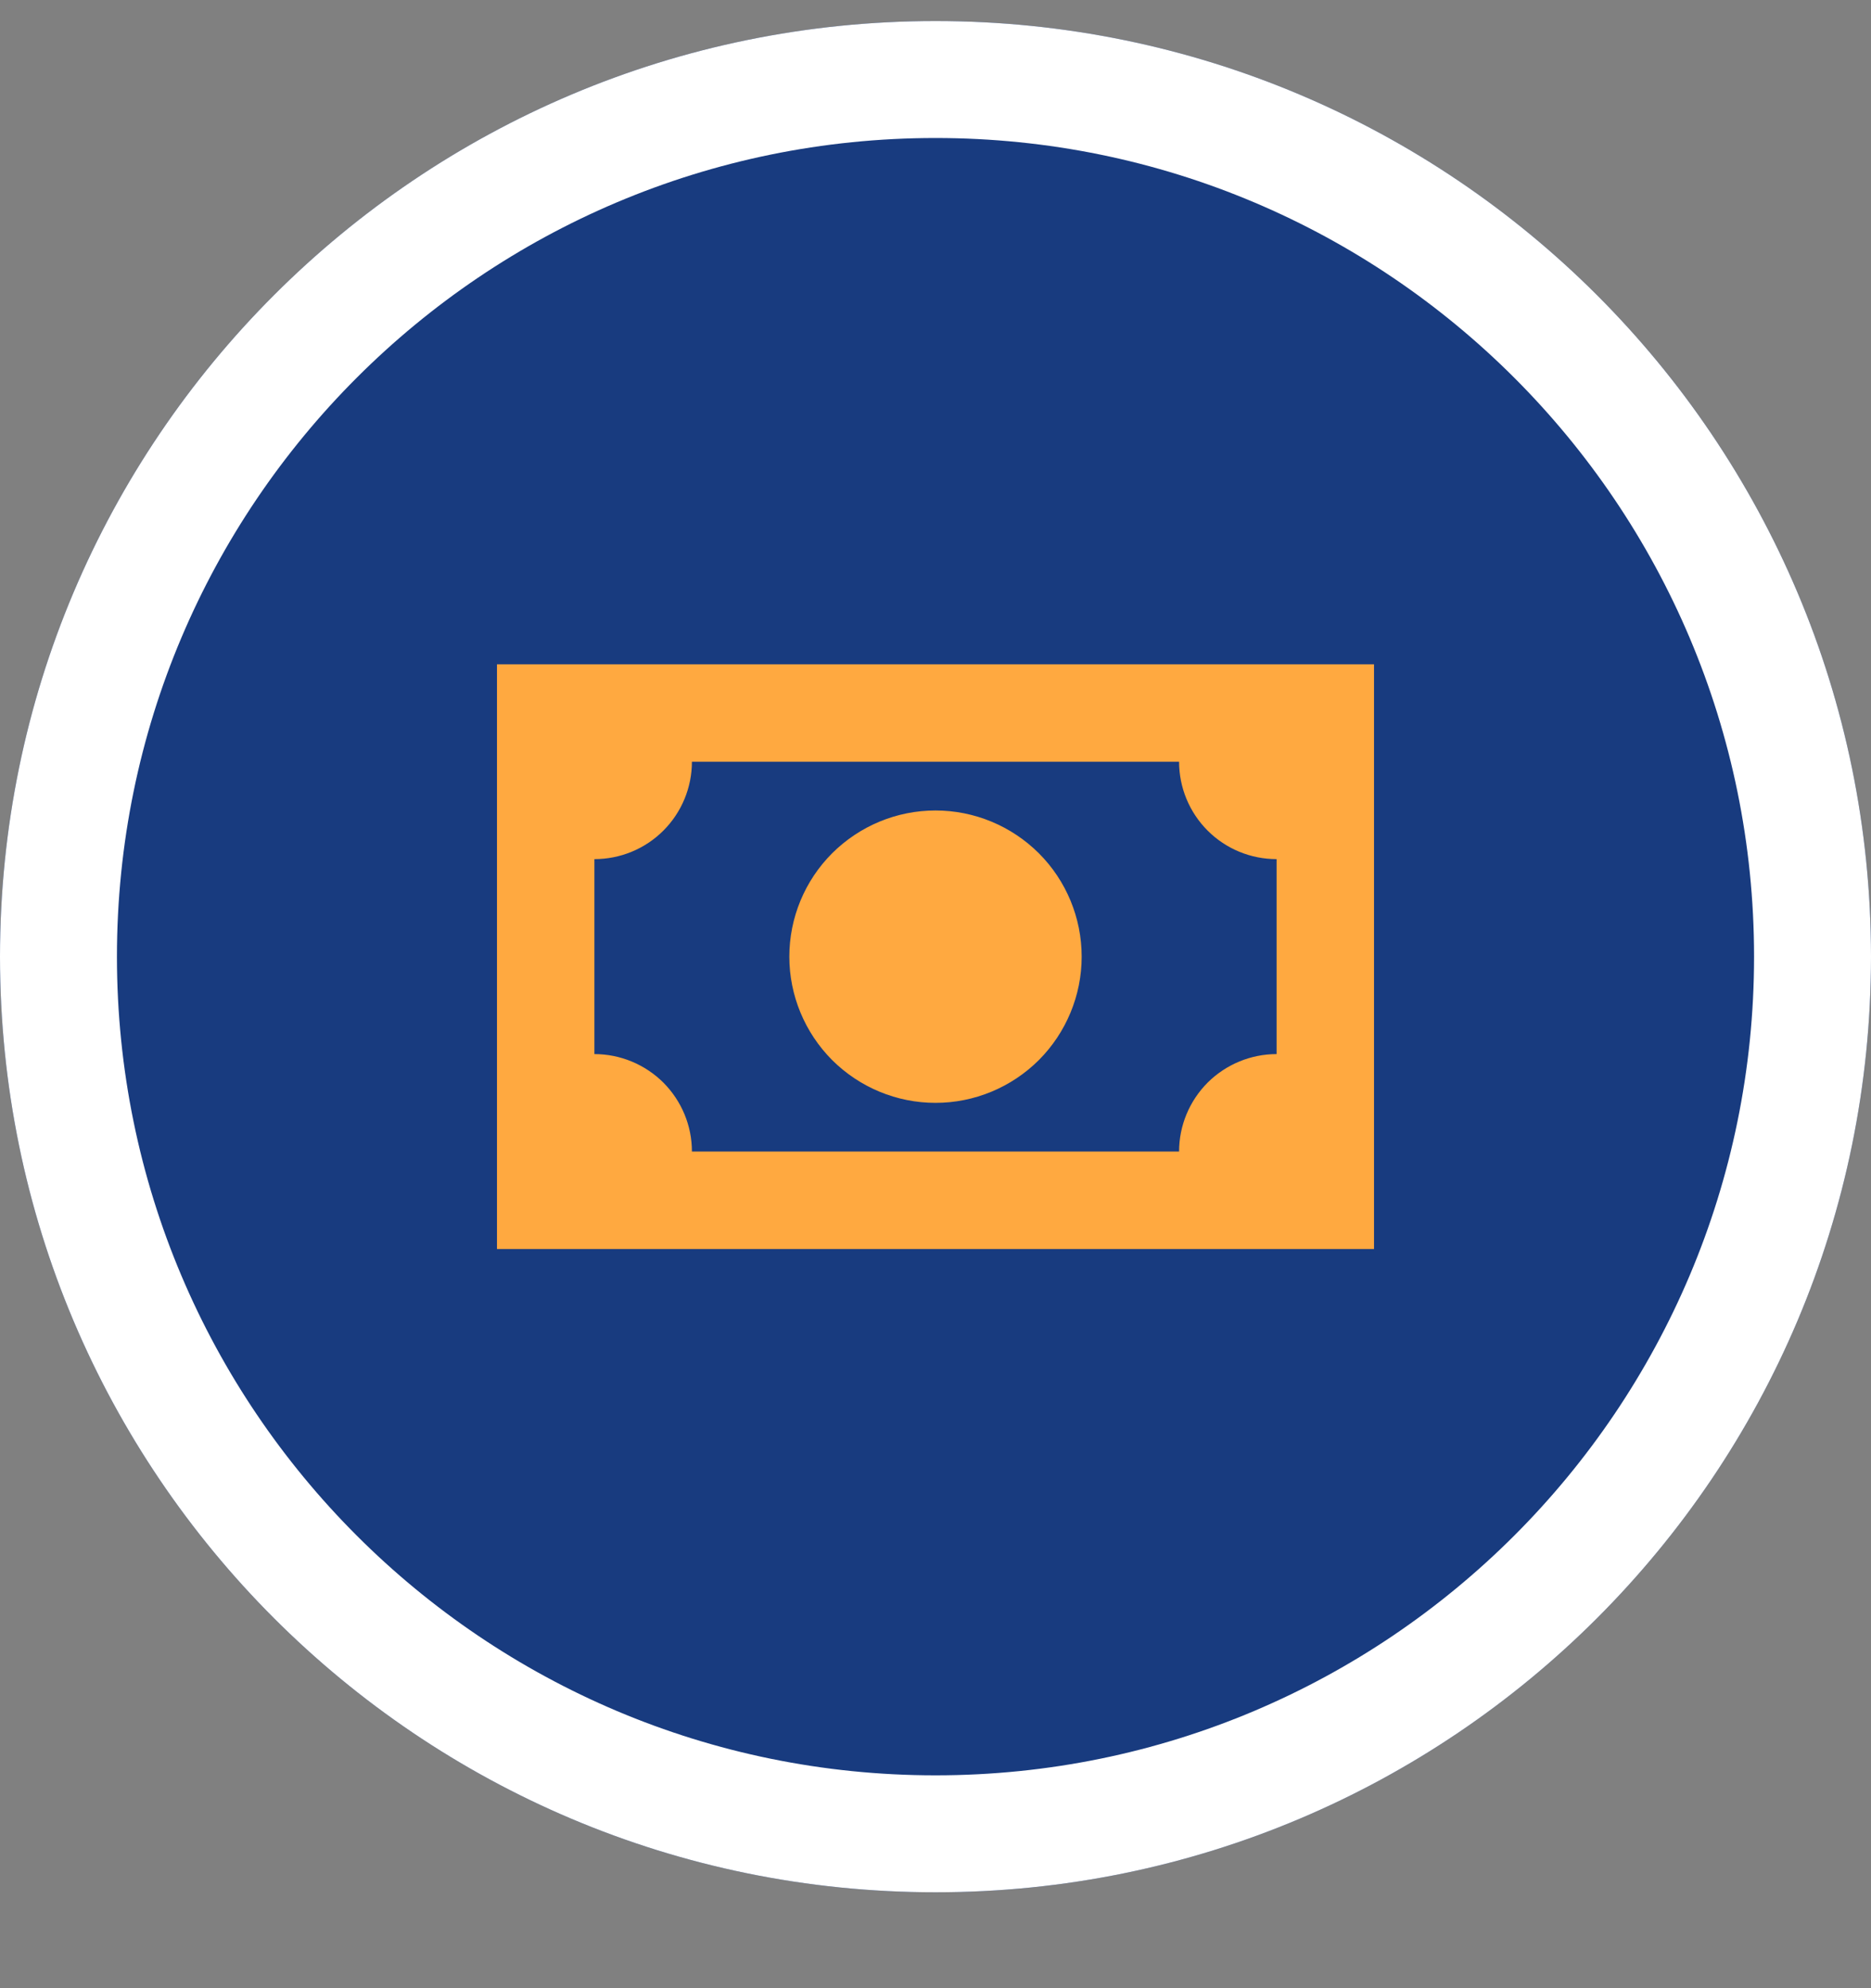 <svg width="16" height="17" viewBox="0 0 16 17" fill="none" xmlns="http://www.w3.org/2000/svg">
    <rect x="0" y="0" width="16" height="17" fill="#808080" stroke="none"/>
    <path d="M16 8.18C16 12.598 12.418 16.18 8 16.18C3.582 16.18 0 12.598 0 8.18C0 3.762 3.582 0.18 8 0.18C12.418 0.18 16 3.762 16 8.18Z" fill="#183B7F" />
    <path fill-rule="evenodd" clip-rule="evenodd" d="M8 15.18C11.866 15.18 15 12.046 15 8.18C15 4.314 11.866 1.18 8 1.18C4.134 1.18 1 4.314 1 8.18C1 12.046 4.134 15.18 8 15.18ZM8 16.18C12.418 16.18 16 12.598 16 8.18C16 3.762 12.418 0.18 8 0.18C3.582 0.18 0 3.762 0 8.18C0 12.598 3.582 16.18 8 16.18Z" fill="white" />
    <path d="M4.25 5.68H11.75V10.68H4.25V5.68ZM8 6.93C8.332 6.93 8.649 7.062 8.884 7.296C9.118 7.53 9.25 7.848 9.25 8.18C9.25 8.511 9.118 8.829 8.884 9.064C8.649 9.298 8.332 9.43 8 9.43C7.668 9.43 7.351 9.298 7.116 9.064C6.882 8.829 6.75 8.511 6.75 8.18C6.75 7.848 6.882 7.53 7.116 7.296C7.351 7.062 7.668 6.93 8 6.93ZM5.917 6.513C5.917 6.734 5.829 6.946 5.673 7.102C5.516 7.259 5.304 7.346 5.083 7.346V9.013C5.304 9.013 5.516 9.101 5.673 9.257C5.829 9.414 5.917 9.625 5.917 9.846H10.083C10.083 9.625 10.171 9.414 10.327 9.257C10.484 9.101 10.696 9.013 10.917 9.013V7.346C10.696 7.346 10.484 7.259 10.327 7.102C10.171 6.946 10.083 6.734 10.083 6.513H5.917Z" fill="#FFA940" />
</svg>
    